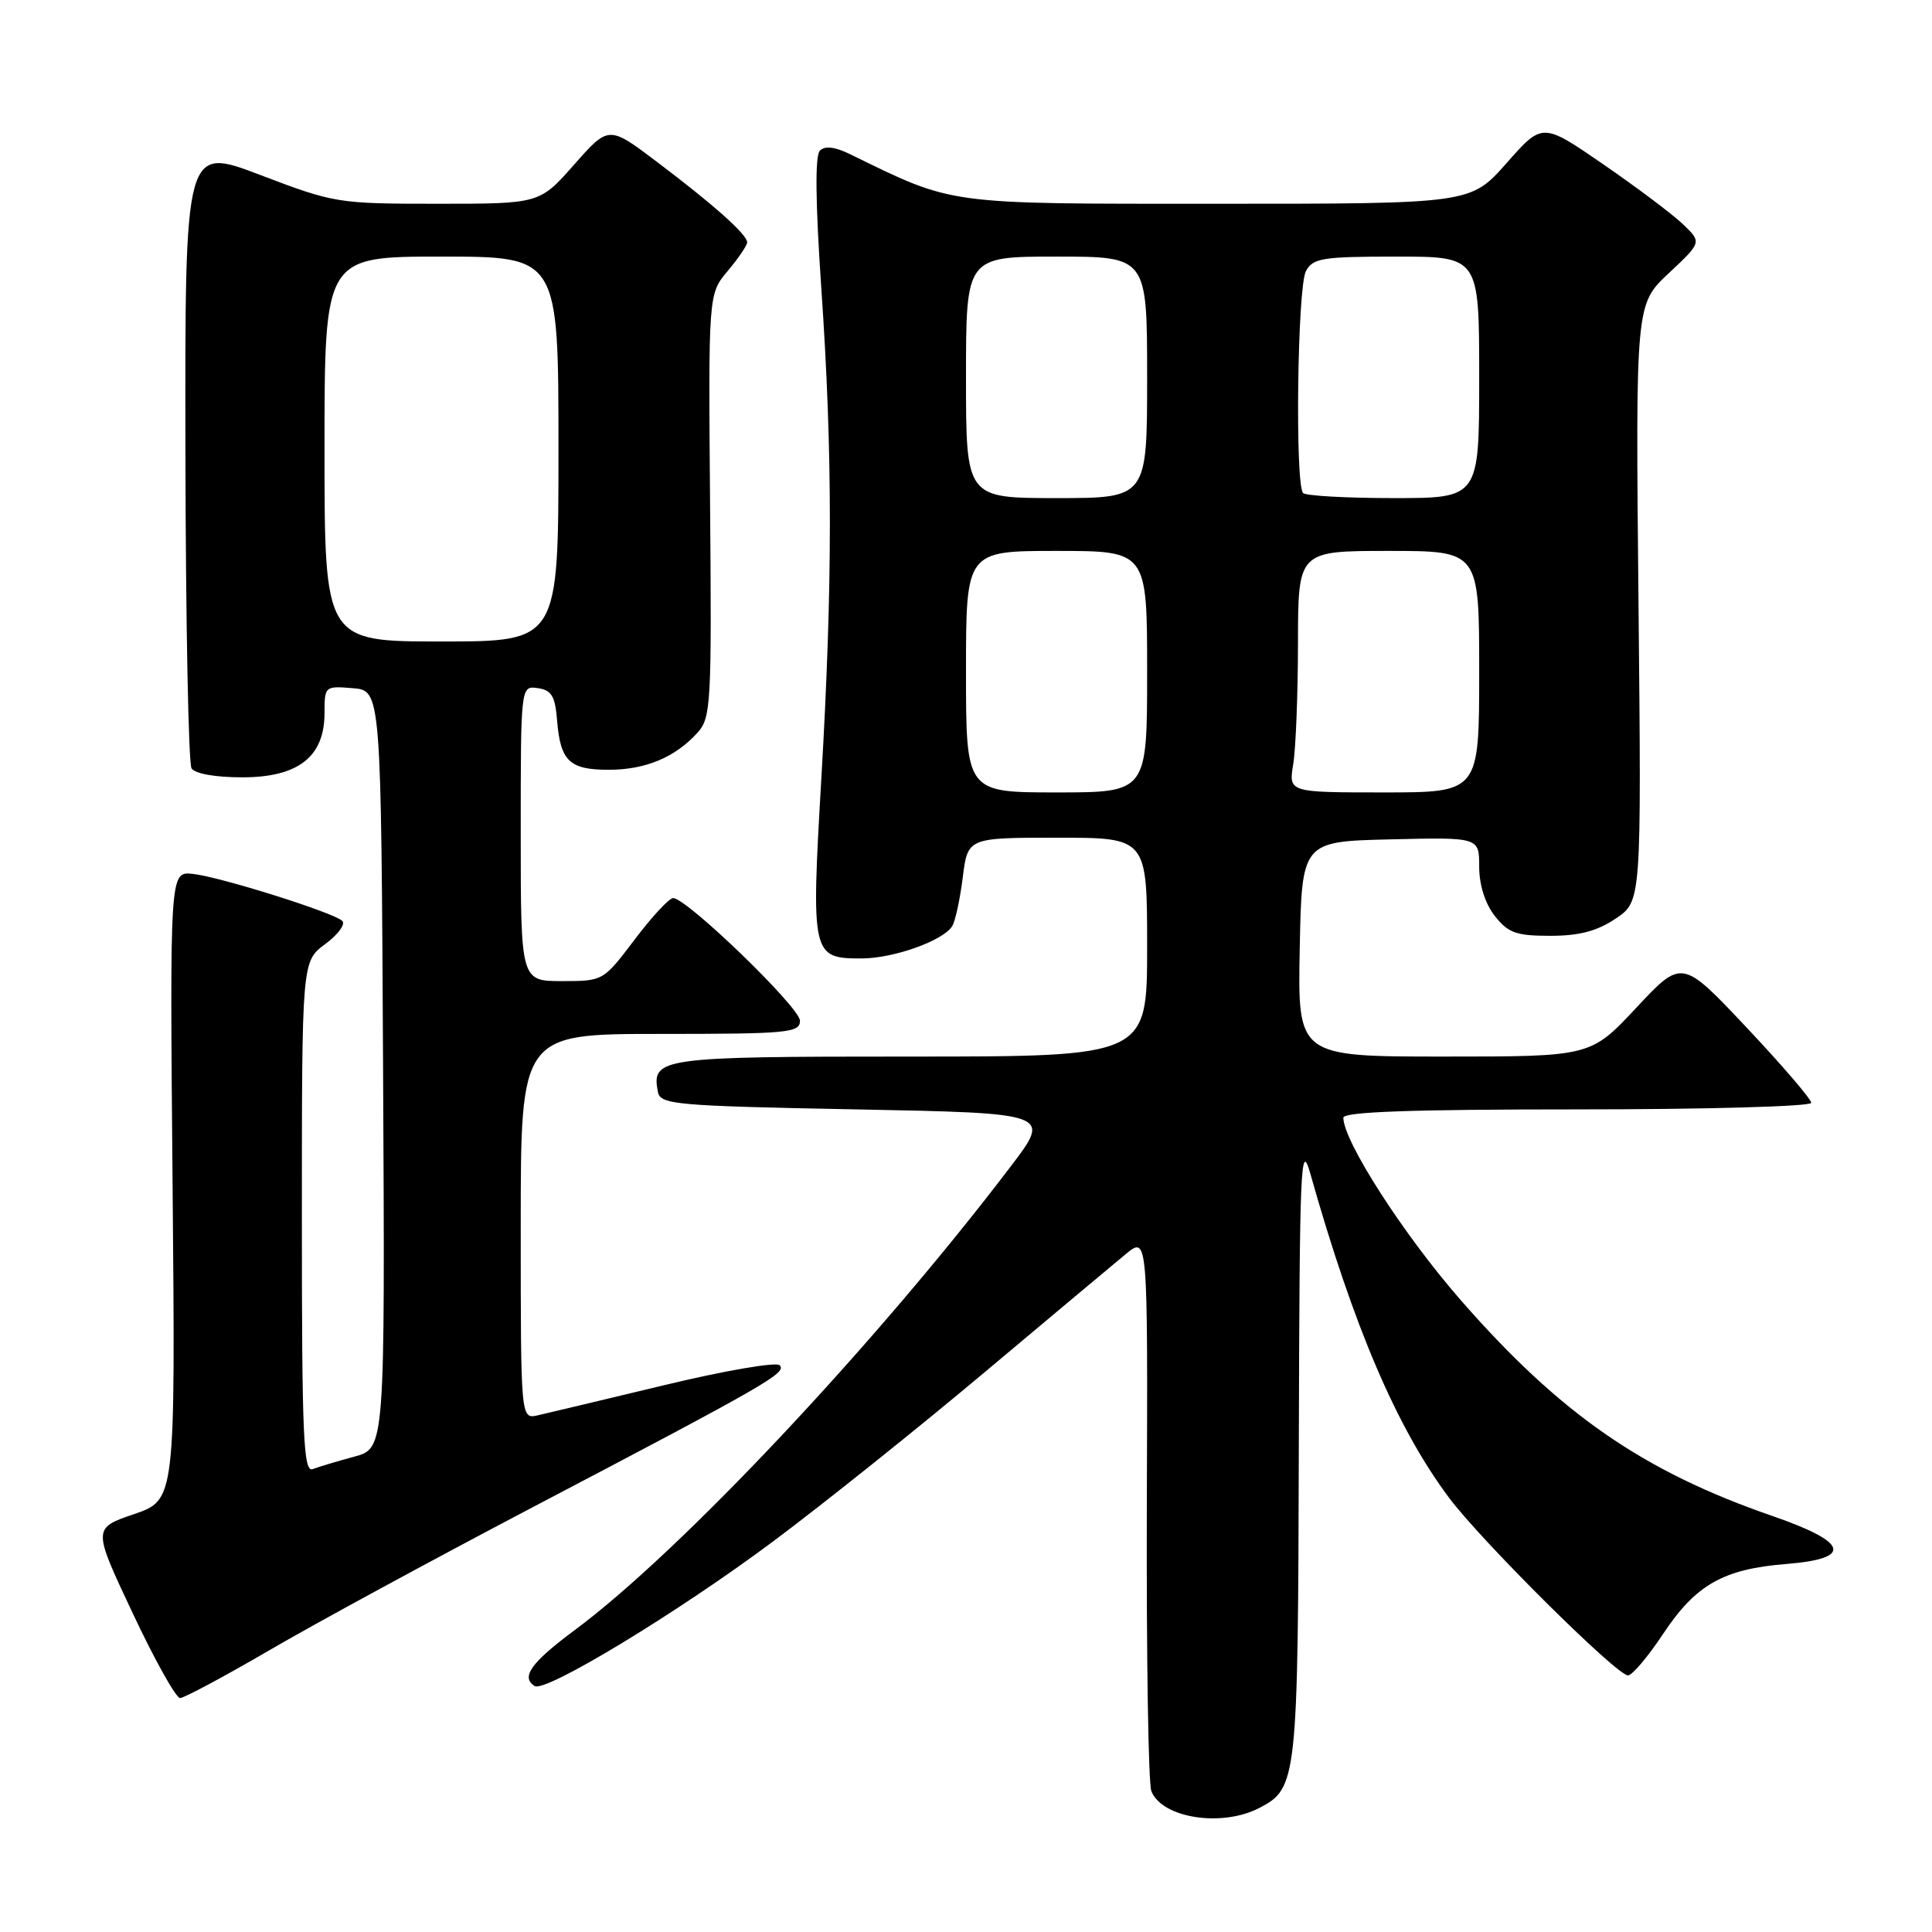 <?xml version="1.0" encoding="UTF-8" standalone="no"?>
<!DOCTYPE svg PUBLIC "-//W3C//DTD SVG 1.1//EN" "http://www.w3.org/Graphics/SVG/1.1/DTD/svg11.dtd" >
<svg xmlns="http://www.w3.org/2000/svg" xmlns:xlink="http://www.w3.org/1999/xlink" version="1.1" viewBox="0 0 256 256">
 <g >
 <path fill="currentColor"
d=" M 166.85 239.57 C 171.88 236.98 171.99 235.94 172.10 191.70 C 172.20 154.41 172.34 150.97 173.62 155.50 C 179.35 175.79 185.07 189.17 191.99 198.44 C 196.29 204.20 214.22 222.00 215.72 222.00 C 216.27 222.00 218.35 219.54 220.35 216.53 C 224.71 209.96 228.34 207.90 236.75 207.23 C 245.57 206.52 244.93 204.36 234.89 200.89 C 217.69 194.95 206.76 187.38 193.56 172.28 C 185.99 163.62 178.00 151.20 178.00 148.10 C 178.00 147.32 187.06 147.00 209.00 147.00 C 226.05 147.00 240.00 146.61 240.00 146.13 C 240.00 145.65 236.15 141.16 231.44 136.16 C 222.87 127.06 222.87 127.06 216.82 133.53 C 210.77 140.00 210.77 140.00 191.36 140.00 C 171.95 140.00 171.95 140.00 172.22 125.75 C 172.50 111.50 172.50 111.50 184.25 111.22 C 196.00 110.94 196.00 110.94 196.00 114.83 C 196.00 117.26 196.78 119.72 198.07 121.37 C 199.84 123.62 200.91 124.00 205.42 124.00 C 209.27 124.00 211.62 123.38 214.10 121.71 C 217.50 119.42 217.50 119.42 217.11 79.87 C 216.72 40.33 216.72 40.33 221.11 36.21 C 225.50 32.10 225.50 32.10 223.00 29.71 C 221.62 28.39 216.87 24.82 212.44 21.77 C 204.38 16.22 204.38 16.22 199.63 21.61 C 194.87 27.00 194.87 27.00 161.41 27.00 C 124.92 27.00 126.57 27.22 112.57 20.40 C 110.62 19.45 109.30 19.30 108.64 19.96 C 107.98 20.62 108.05 26.80 108.83 38.23 C 110.34 60.19 110.34 77.20 108.83 103.18 C 107.47 126.61 107.56 127.00 114.15 127.00 C 118.39 127.00 124.98 124.65 126.17 122.72 C 126.58 122.06 127.21 119.15 127.57 116.26 C 128.23 111.00 128.23 111.00 140.12 111.00 C 152.00 111.00 152.00 111.00 152.00 125.50 C 152.00 140.00 152.00 140.00 120.62 140.00 C 87.34 140.00 86.30 140.15 87.18 144.70 C 87.50 146.36 89.51 146.54 113.41 147.00 C 139.29 147.50 139.29 147.50 133.97 154.50 C 116.07 178.05 90.17 205.60 76.15 216.00 C 70.37 220.29 68.97 222.24 70.85 223.41 C 72.29 224.30 89.86 213.64 102.49 204.21 C 109.09 199.28 121.66 189.23 130.42 181.87 C 139.18 174.52 147.63 167.44 149.21 166.14 C 152.09 163.79 152.09 163.79 151.96 199.64 C 151.90 219.36 152.16 236.33 152.56 237.33 C 153.96 240.91 161.88 242.15 166.85 239.57 Z  M 35.67 218.68 C 41.62 215.20 57.30 206.69 70.50 199.76 C 101.82 183.33 104.30 181.90 103.30 180.90 C 102.84 180.44 95.94 181.63 87.98 183.55 C 80.02 185.46 72.49 187.26 71.25 187.54 C 69.00 188.04 69.00 188.04 69.00 162.52 C 69.00 137.00 69.00 137.00 87.50 137.00 C 104.45 137.00 106.00 136.85 106.00 135.25 C 106.00 133.50 91.00 119.00 89.19 119.00 C 88.67 119.00 86.37 121.48 84.09 124.50 C 79.94 129.99 79.93 130.00 74.47 130.00 C 69.00 130.00 69.00 130.00 69.00 110.43 C 69.00 90.86 69.00 90.86 71.25 91.18 C 73.09 91.44 73.56 92.23 73.82 95.49 C 74.26 100.86 75.46 102.00 80.67 102.00 C 85.52 102.00 89.47 100.35 92.42 97.09 C 94.21 95.11 94.31 93.32 94.09 66.97 C 93.86 38.95 93.86 38.95 96.43 35.90 C 97.84 34.22 99.00 32.52 99.00 32.11 C 99.00 31.08 94.61 27.16 87.08 21.47 C 80.66 16.62 80.66 16.62 76.08 21.81 C 71.50 27.00 71.50 27.00 58.00 27.00 C 44.77 27.00 44.29 26.92 34.50 23.19 C 24.50 19.38 24.50 19.38 24.57 60.00 C 24.61 82.33 24.97 101.15 25.38 101.81 C 25.82 102.52 28.54 103.00 32.10 103.00 C 39.52 103.00 43.00 100.28 43.00 94.49 C 43.00 90.93 43.05 90.88 46.75 91.19 C 50.50 91.50 50.50 91.50 50.76 141.71 C 51.02 191.92 51.02 191.92 46.95 193.01 C 44.71 193.62 42.23 194.36 41.44 194.66 C 40.20 195.14 40.00 190.38 40.00 161.30 C 40.00 127.38 40.00 127.38 43.10 125.09 C 44.80 123.83 45.81 122.45 45.35 122.02 C 44.09 120.87 28.97 116.13 25.50 115.79 C 22.50 115.50 22.50 115.50 22.87 157.13 C 23.24 198.75 23.24 198.75 17.76 200.63 C 12.28 202.50 12.28 202.50 17.58 213.75 C 20.49 219.94 23.32 225.00 23.86 225.00 C 24.39 225.00 29.71 222.15 35.67 218.68 Z  M 128.00 89.00 C 128.00 73.00 128.00 73.00 140.00 73.00 C 152.00 73.00 152.00 73.00 152.00 89.00 C 152.00 105.00 152.00 105.00 140.00 105.00 C 128.00 105.00 128.00 105.00 128.00 89.00 Z  M 171.36 101.25 C 171.70 99.19 171.98 91.99 171.99 85.25 C 172.00 73.00 172.00 73.00 184.00 73.00 C 196.00 73.00 196.00 73.00 196.00 89.00 C 196.00 105.00 196.00 105.00 183.37 105.00 C 170.74 105.00 170.74 105.00 171.36 101.25 Z  M 128.00 50.00 C 128.00 34.00 128.00 34.00 140.00 34.00 C 152.00 34.00 152.00 34.00 152.00 50.00 C 152.00 66.00 152.00 66.00 140.00 66.00 C 128.00 66.00 128.00 66.00 128.00 50.00 Z  M 172.67 65.33 C 171.58 64.25 171.91 38.04 173.04 35.93 C 173.96 34.20 175.22 34.00 185.04 34.00 C 196.00 34.00 196.00 34.00 196.00 50.00 C 196.00 66.00 196.00 66.00 184.67 66.00 C 178.43 66.00 173.03 65.70 172.67 65.33 Z  M 43.00 59.50 C 43.00 34.00 43.00 34.00 58.50 34.00 C 74.00 34.00 74.00 34.00 74.00 59.50 C 74.00 85.00 74.00 85.00 58.50 85.00 C 43.00 85.00 43.00 85.00 43.00 59.50 Z "/>
</g>
</svg>